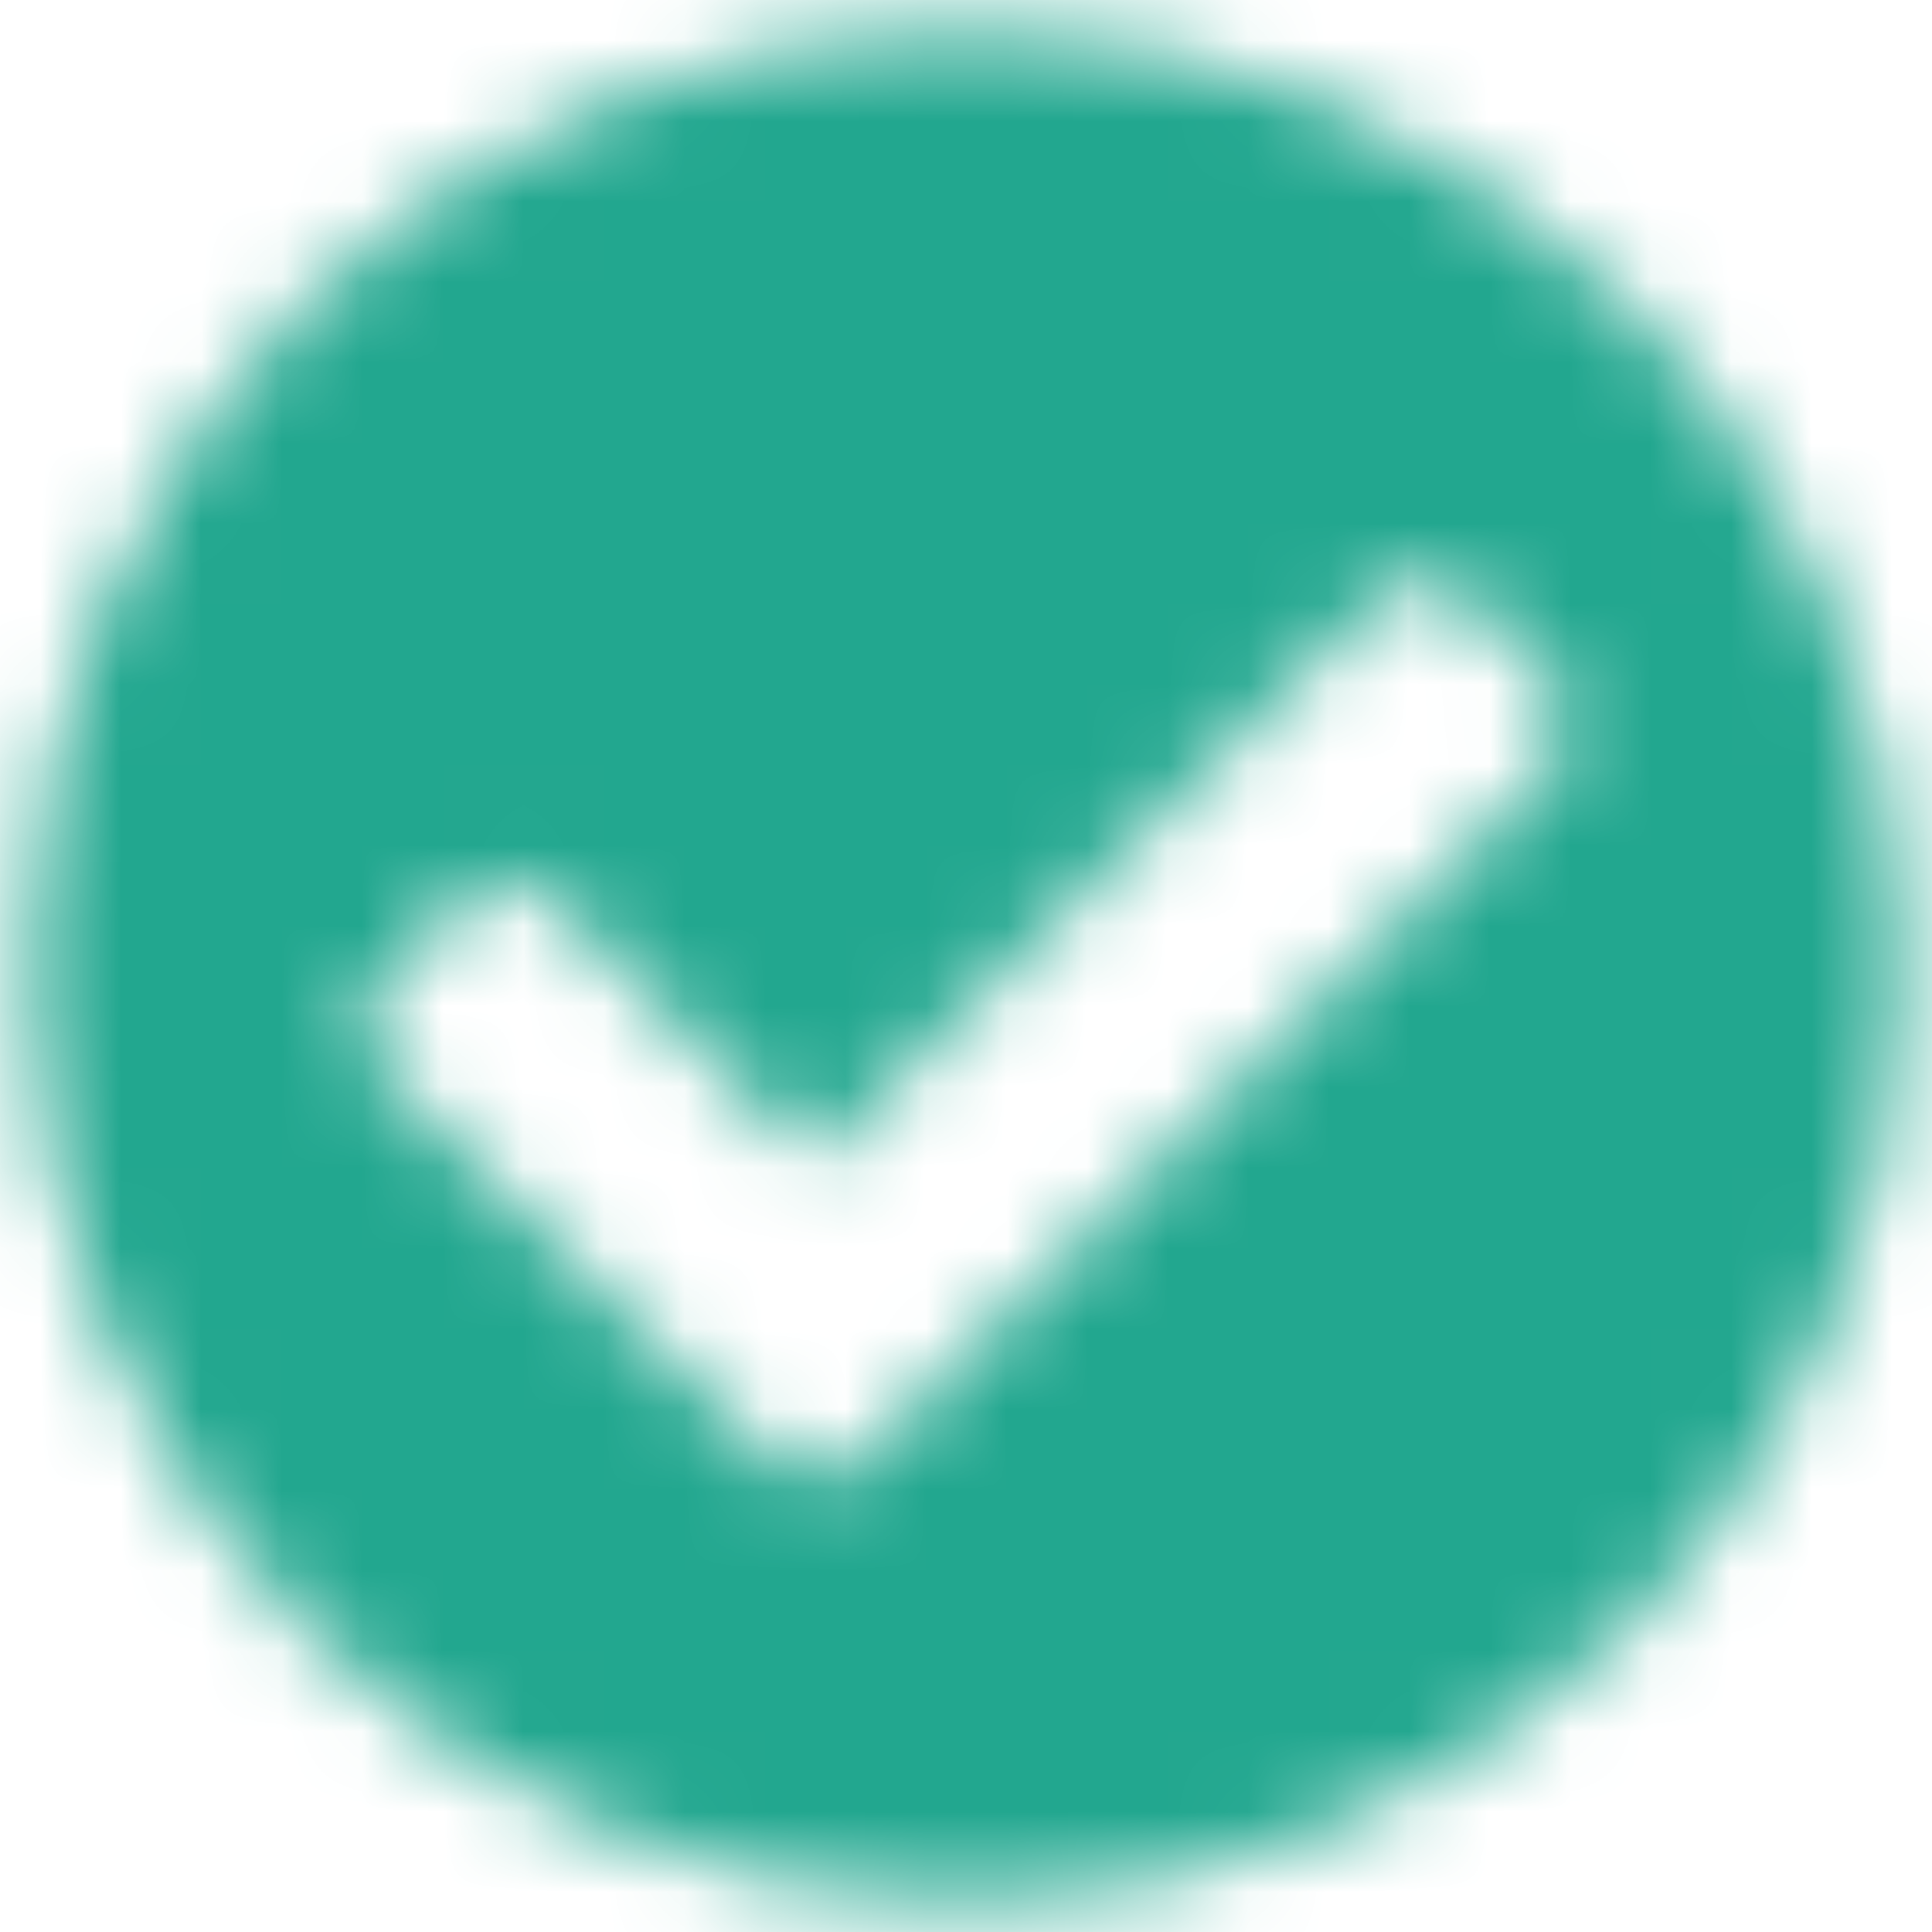 <?xml version="1.0" encoding="UTF-8"?>
<svg width="24px" height="24px" viewBox="0 0 24 24" version="1.1" xmlns="http://www.w3.org/2000/svg" xmlns:xlink="http://www.w3.org/1999/xlink">
    <!-- Generator: sketchtool 55.2 (78181) - https://sketchapp.com -->
    <title>DB435AFE-4F07-4EFB-9F64-FF7745E7C538</title>
    <desc>Created with sketchtool.</desc>
    <defs>
        <path d="M23.625,12 C23.625,18.42 18.42,23.625 12,23.625 C5.58,23.625 0.375,18.42 0.375,12 C0.375,5.58 5.58,0.375 12,0.375 C18.42,0.375 23.625,5.58 23.625,12 Z M10.655,18.155 L19.28,9.53 C19.573,9.237 19.573,8.763 19.28,8.47 L18.22,7.409 C17.927,7.116 17.452,7.116 17.159,7.409 L10.125,14.443 L6.841,11.159 C6.548,10.866 6.073,10.866 5.78,11.159 L4.72,12.22 C4.427,12.513 4.427,12.987 4.72,13.28 L9.595,18.155 C9.888,18.448 10.362,18.448 10.655,18.155 L10.655,18.155 Z" id="path-1"></path>
    </defs>
    <g id="&quot;To-Declarative&quot;-Plugin" stroke="none" stroke-width="1" fill="none" fill-rule="evenodd">
        <g id="Successful-State" transform="translate(-409, -176)">
            <g id="-Icons-/-HoneyUI-/-Interfaces-/-Common-/-check-circle-/-24px" transform="translate(409, 176)">
                <mask id="mask-2" fill="white">
                    <use xlink:href="#path-1"></use>
                </mask>
                <g id="check-circle" fill-rule="nonzero"></g>
                <g id="🎨-color-Colors-/-green-/-primary" mask="url(#mask-2)" fill="#22A78F">
                    <rect id=".green-primary" x="0" y="0" width="24" height="24"></rect>
                </g>
            </g>
        </g>
    </g>
</svg>